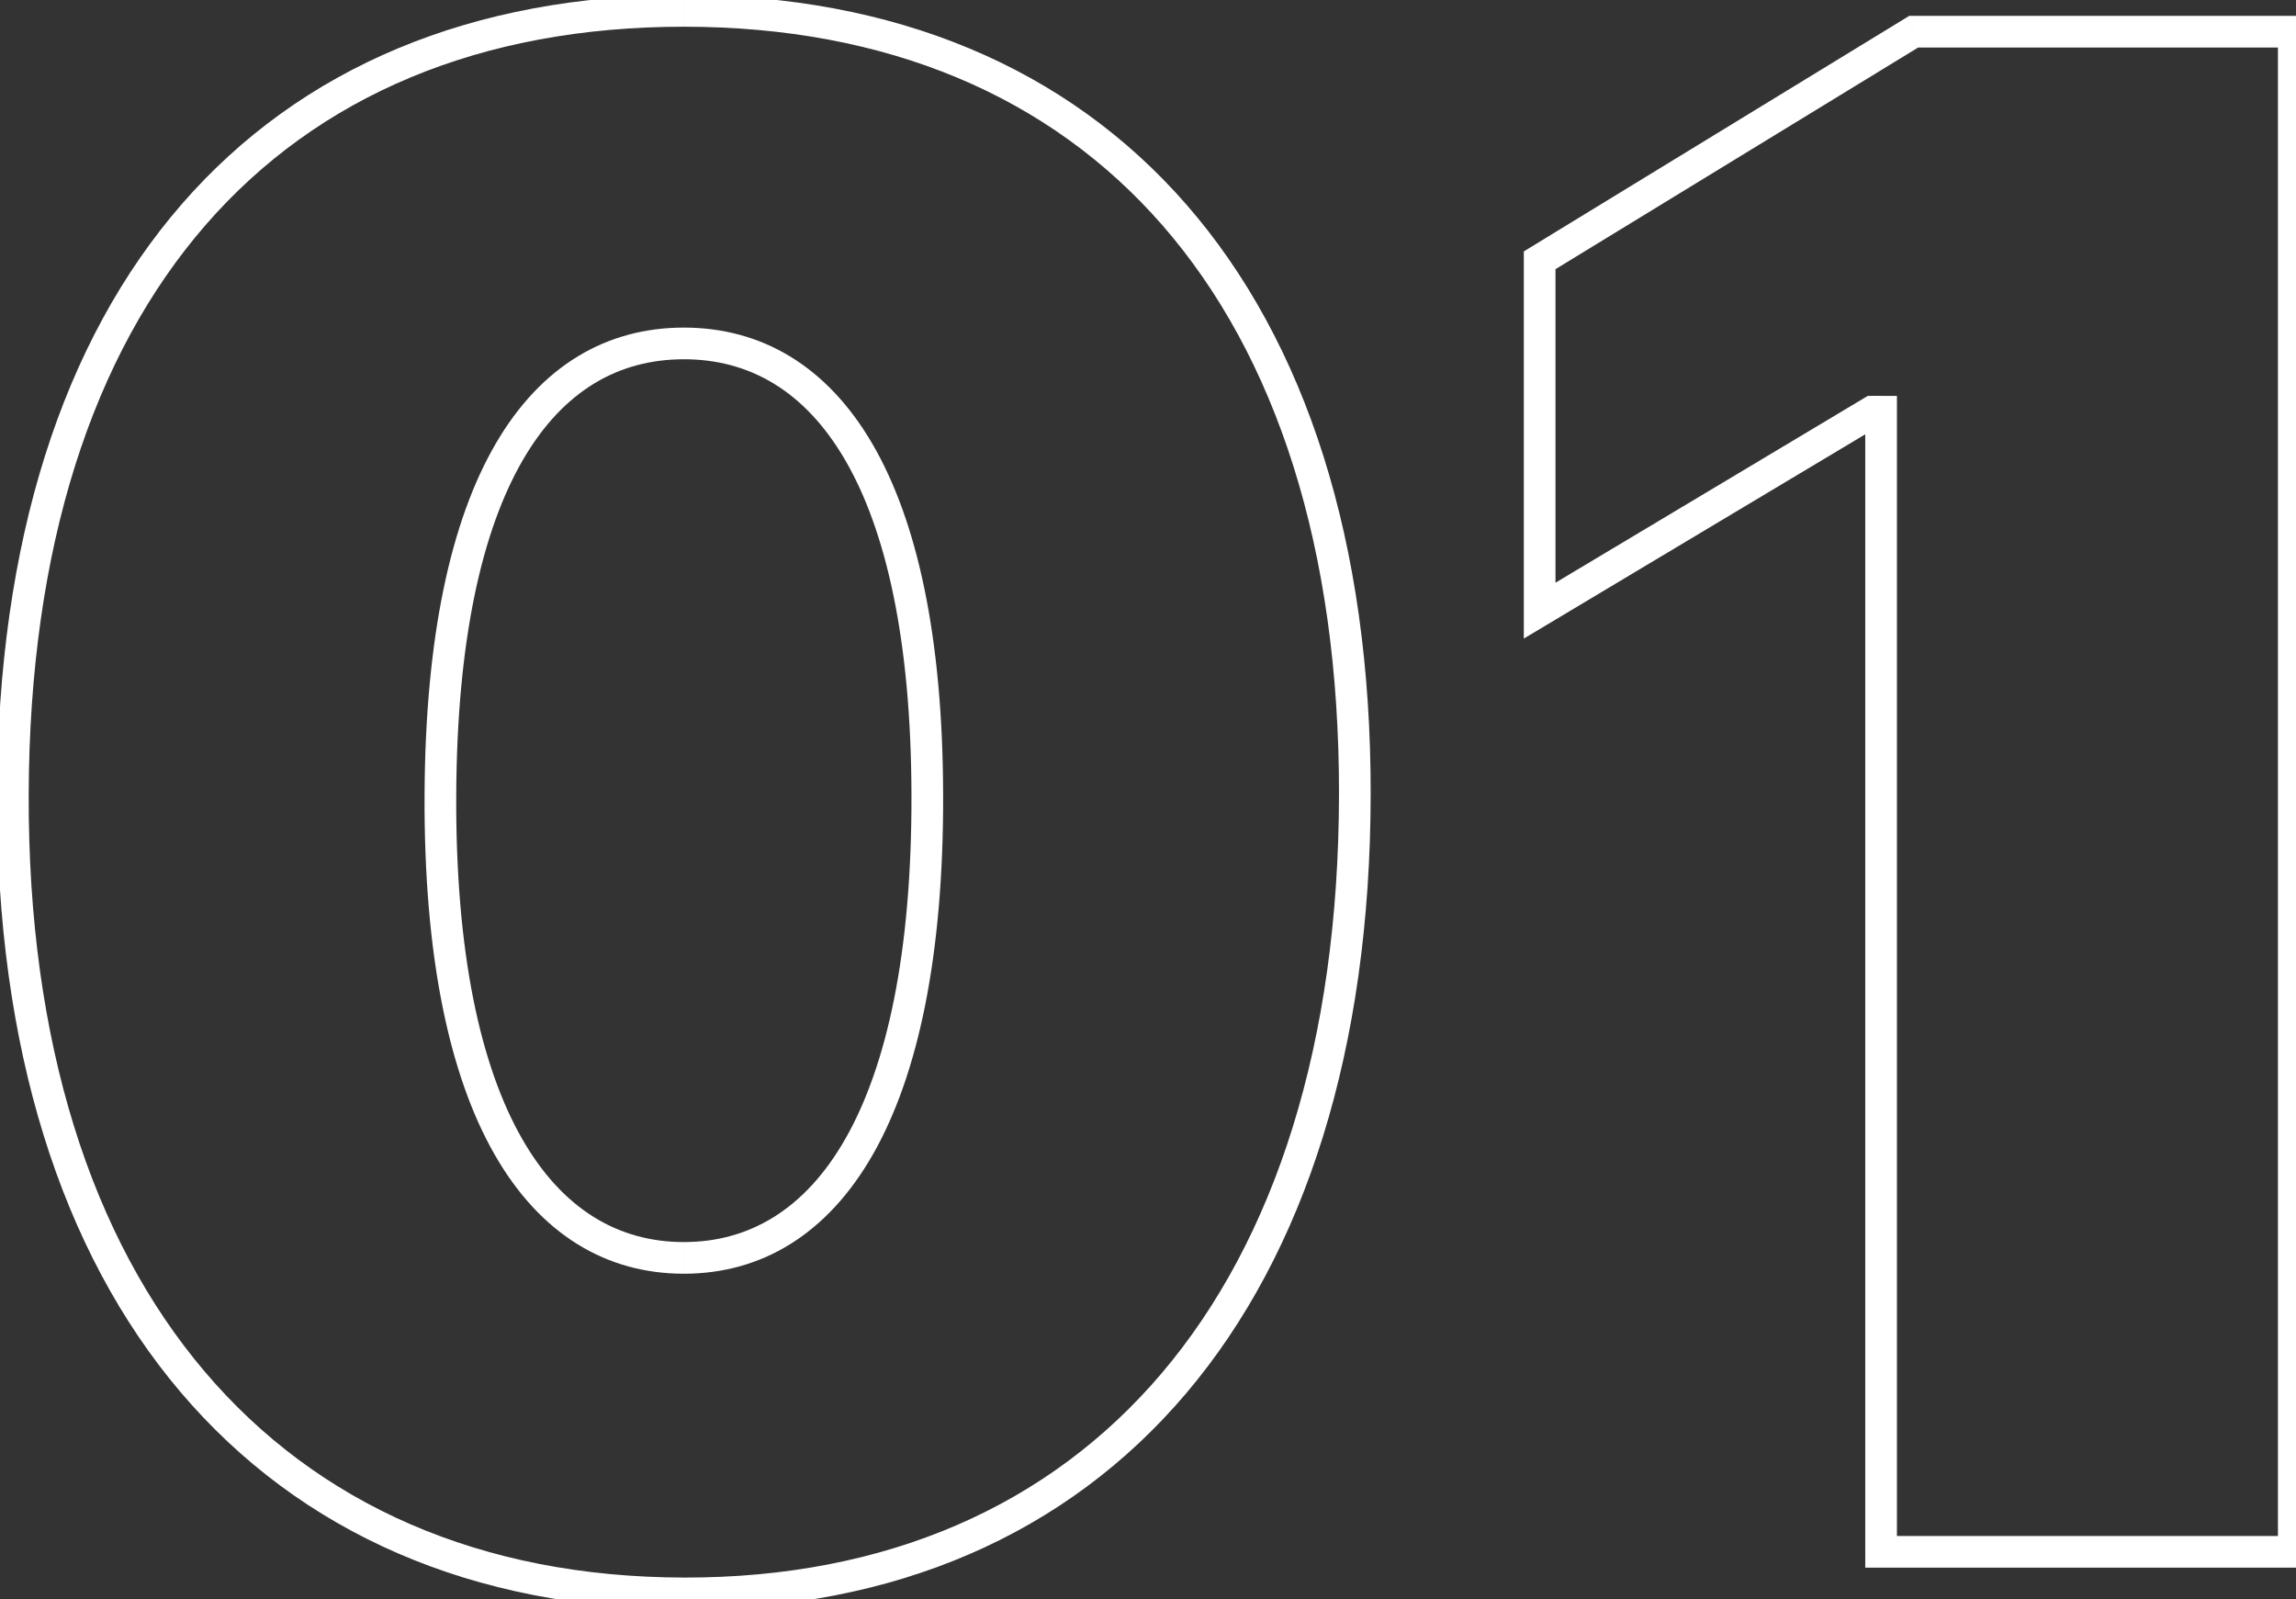 <svg width="145" height="101" viewBox="0 0 145 101" fill="none" xmlns="http://www.w3.org/2000/svg"><rect x="0" y="0" width="145" height="101" fill="#333333" stroke="none"/><path d="M43.188 100.625l.001-1-.002 1zm42.374-50.438l-1-.001 1 .002zm-84.75 0l1 .004-1-.004zm27 0l-1-.004 1 .005zm30.75 0l1-.002-1 .002zm-15.376 51.438c13.31.024 24.187-4.742 31.725-13.637 7.52-8.874 11.628-21.75 11.651-37.799l-2-.003c-.023 15.731-4.048 28.098-11.177 36.51-7.11 8.39-17.398 12.952-30.196 12.929l-.003 2zm43.377-51.436c.023-15.96-4.085-28.596-11.625-37.256C67.383 4.256 56.484-.313 43.188-.313v2c12.813 0 23.125 4.385 30.241 12.56 7.132 8.191 11.157 20.305 11.133 35.939l2 .003zM43.187-.313C29.87-.313 19.005 4.231 11.473 12.9 3.956 21.547-.14 34.182-.188 50.184l2 .007c.047-15.686 4.06-27.8 11.17-35.98C20.073 6.05 30.348 1.687 43.187 1.687v-2zM-.187 50.185C-.235 66.168 3.86 79.02 11.393 87.9c7.55 8.9 18.46 13.7 31.793 13.724l.003-2c-12.823-.023-23.147-4.62-30.27-13.018C5.779 78.19 1.766 65.848 1.812 50.191l-2-.007zm43.374 28.252c-4.095 0-7.652-2.027-10.228-6.544-2.608-4.57-4.193-11.682-4.147-21.7l-2-.01c-.047 10.184 1.555 17.697 4.41 22.701 2.884 5.058 7.06 7.553 11.965 7.553v-2zM28.813 50.192c.046-9.788 1.63-16.71 4.212-21.152 2.547-4.384 6.056-6.352 10.163-6.352v-2c-4.894 0-9.026 2.414-11.892 7.347-2.833 4.874-4.436 12.201-4.483 22.148l2 .01zm14.375-27.505c4.107 0 7.627 1.97 10.18 6.353 2.587 4.441 4.171 11.364 4.194 21.15l2-.005c-.023-9.948-1.626-17.276-4.465-22.151-2.873-4.933-7.017-7.346-11.91-7.346v2zM57.562 50.19C57.587 60.21 56 67.323 53.4 71.894c-2.571 4.517-6.117 6.543-10.212 6.543v2c4.906 0 9.071-2.496 11.95-7.554 2.847-5.003 4.45-12.515 4.425-22.698l-2 .005zM144.86 2h1V1h-1v1zm-24 0V1h-.281l-.24.147.521.853zM97.234 16.438l-.521-.854-.479.293v.56h1zm0 22.125h-1v1.763l1.514-.905-.514-.858zm21-12.563v-1h-.276l-.237.142.513.858zm.563 0h1v-1h-1v1zm0 72h-1v1h1v-1zm26.062 0v1h1v-1h-1zm0-97h-24v2h24V1zm-24.521.147L96.713 15.584l1.043 1.707L121.38 2.853l-1.043-1.706zm-24.104 15.29v22.125h2V16.439h-2zm1.514 22.984l21-12.563-1.027-1.716-21 12.562 1.027 1.717zM118.234 27h.563v-2h-.563v2zm-.437-1v72h2V26h-2zm1 73h26.062v-2h-26.062v2zm27.062-1V2h-2v96h2z" fill="#fff"/></svg>